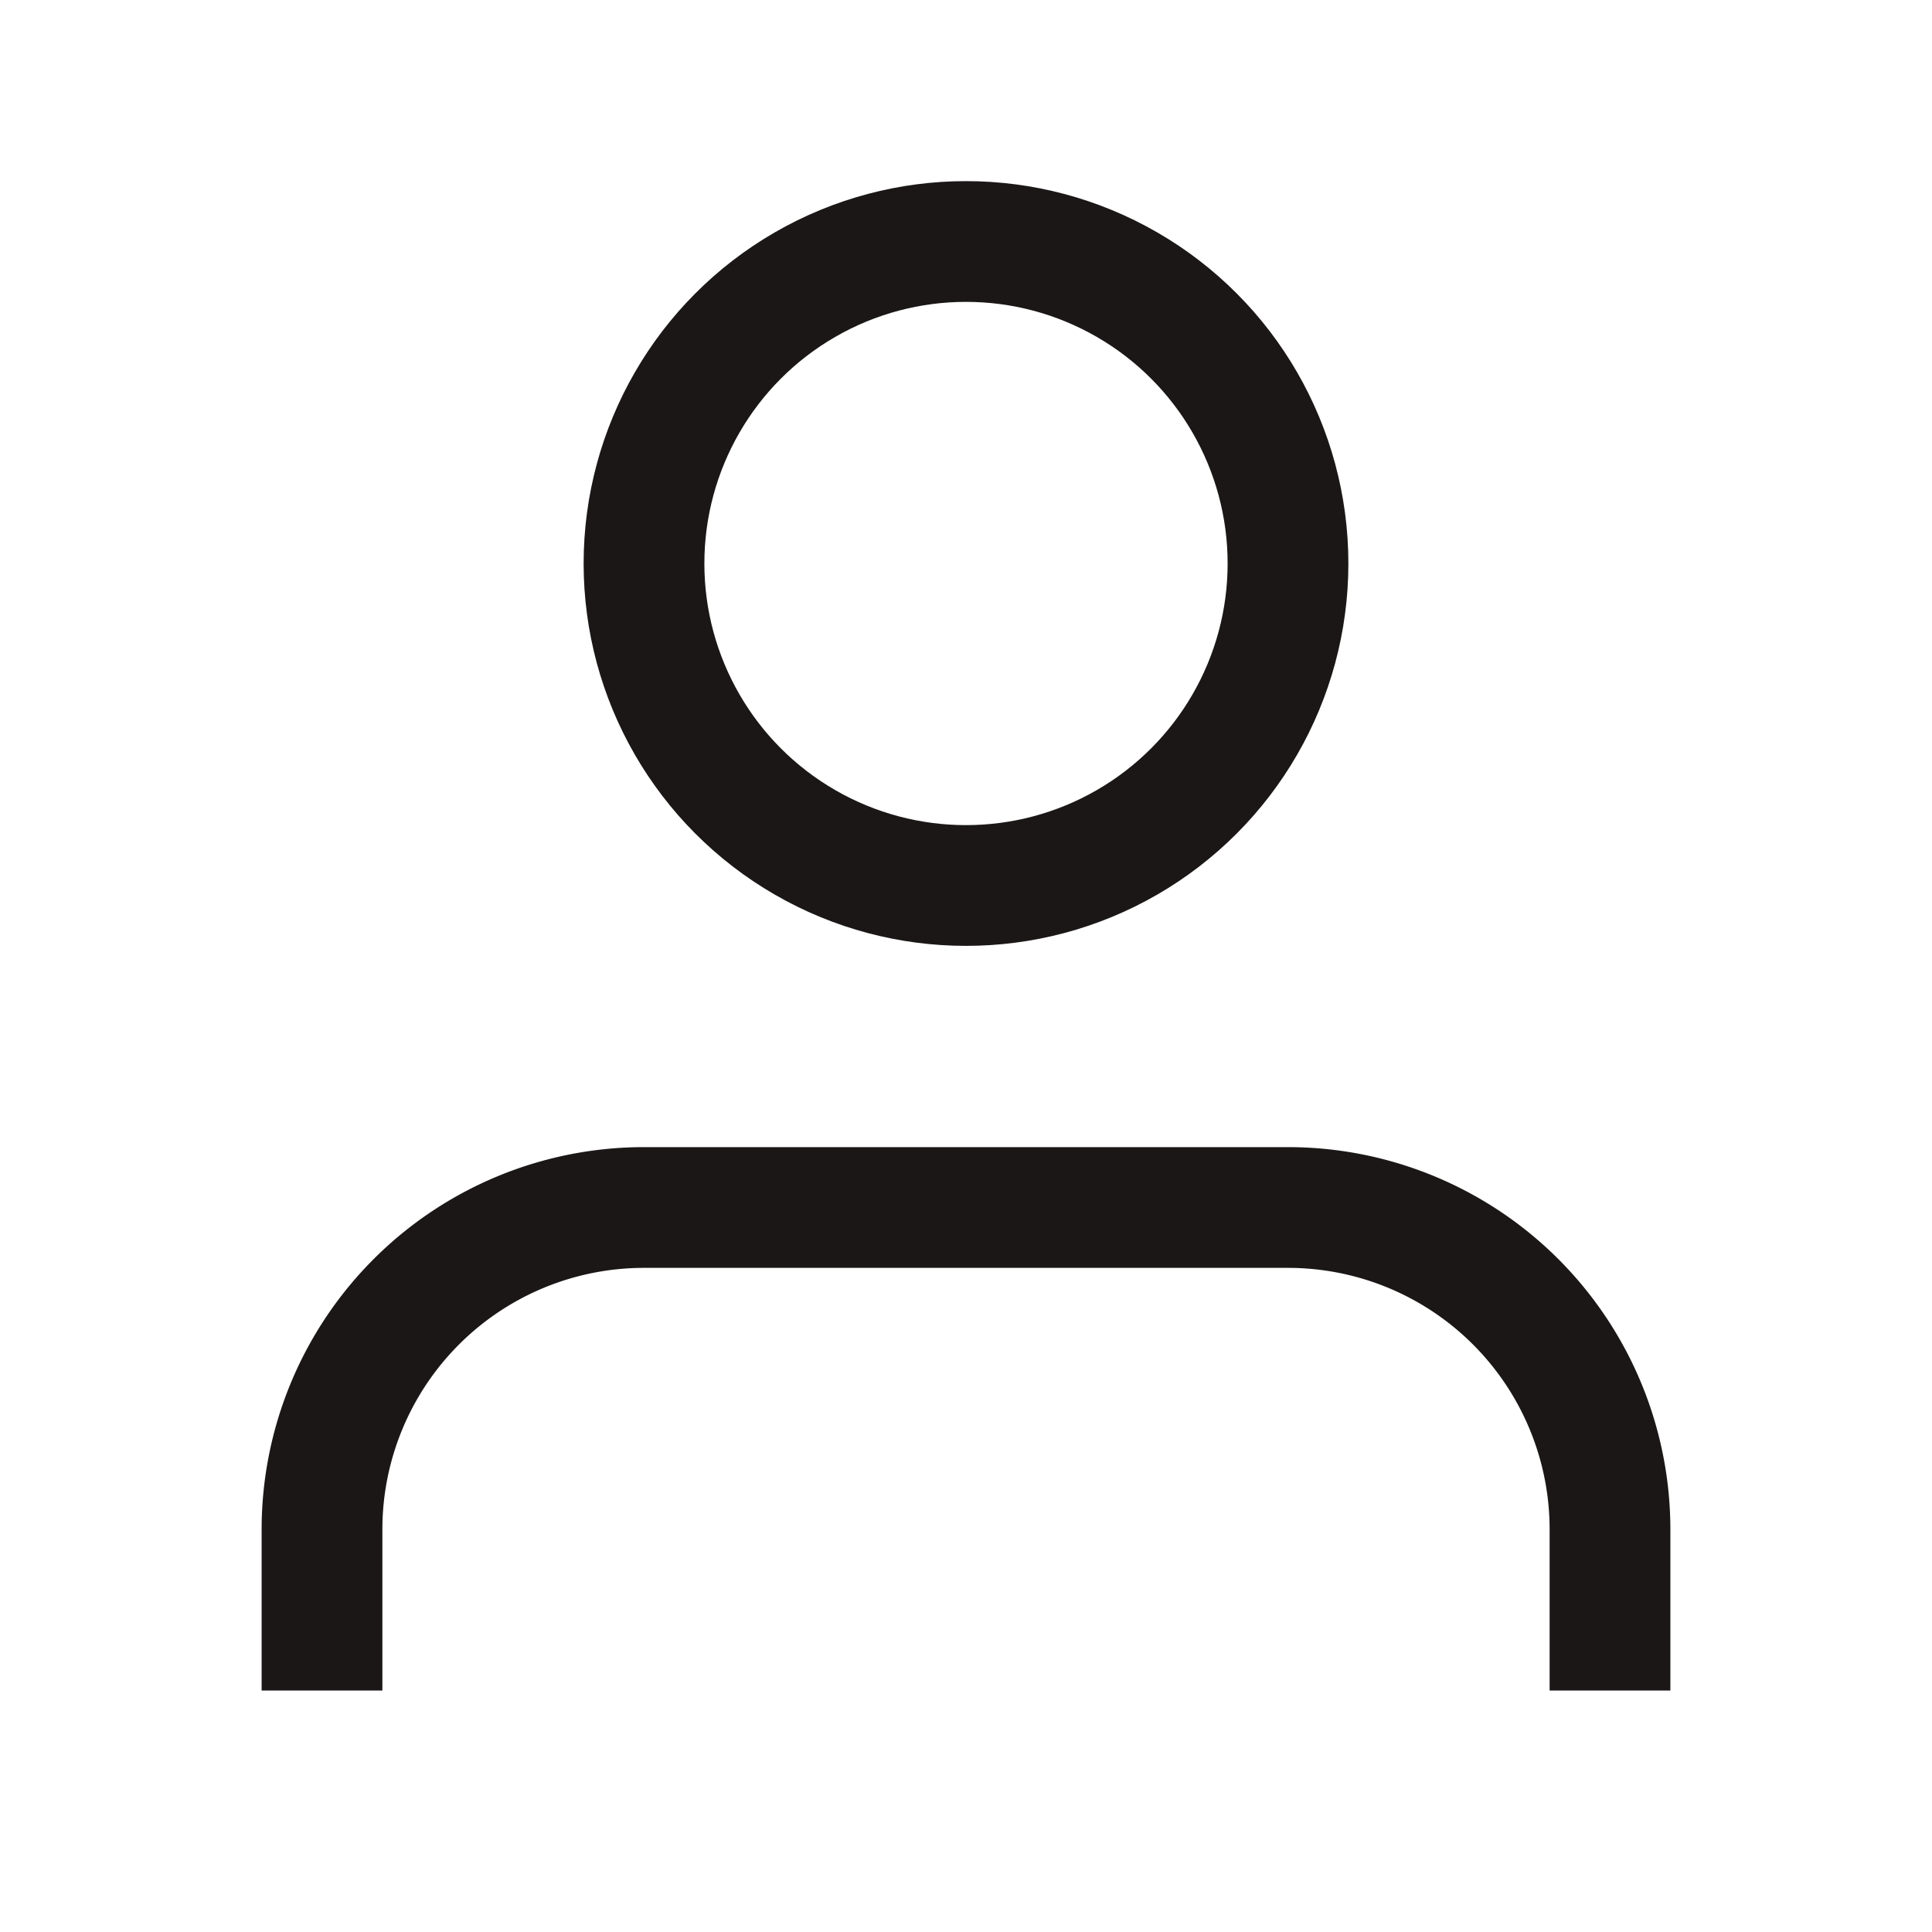 <svg xmlns="http://www.w3.org/2000/svg" width="25" height="25" viewBox="0 0 24 24" fill="none" stroke="#1b1717" stroke-width="1.5" stroke-linecap="butt" stroke-linejoin="round"><path d="M20 21v-2a4 4 0 0 0-4-4H8a4 4 0 0 0-4 4v2"></path><circle cx="12" cy="7" r="4"></circle></svg>
